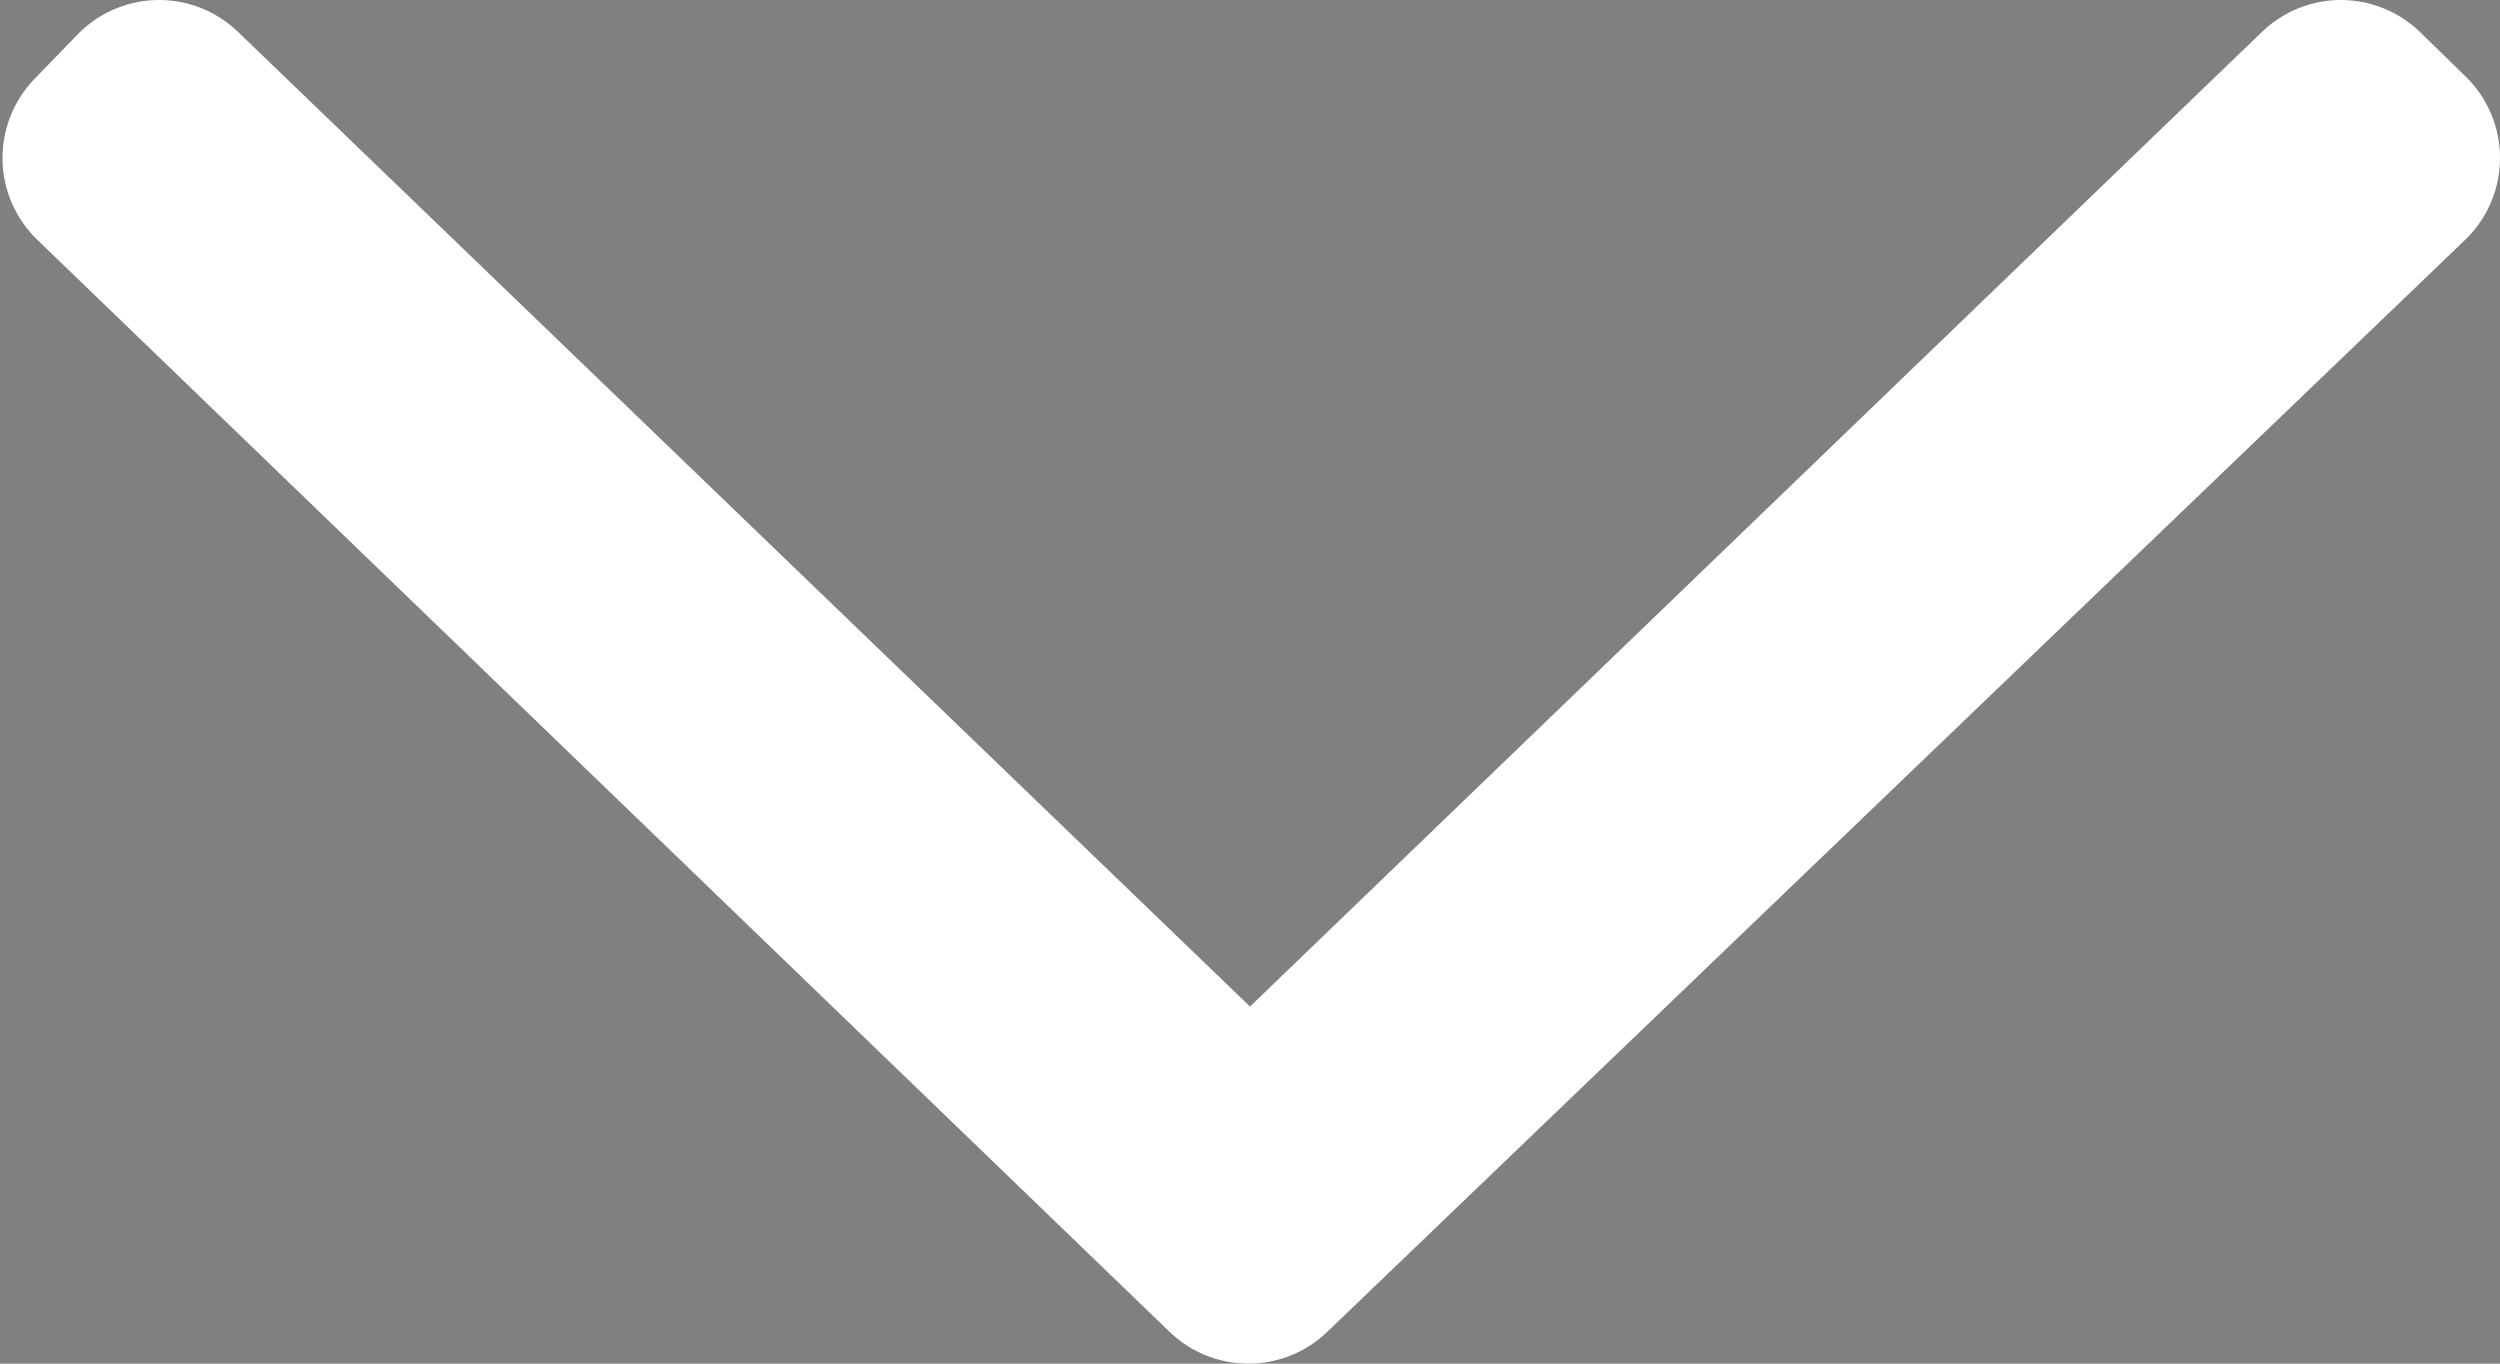 <svg xmlns="http://www.w3.org/2000/svg" width="11" height="6" viewBox="0 0 11 6"><rect x="0" y="0" width="11" height="6" fill="#808080" stroke="none"/><path fill-rule="evenodd" stroke="#fff" stroke-linejoin="round" d="M5.493 5.5 10.5.695 10.3.5 5.5 5.123.7.5.511.695Z"/></svg>
